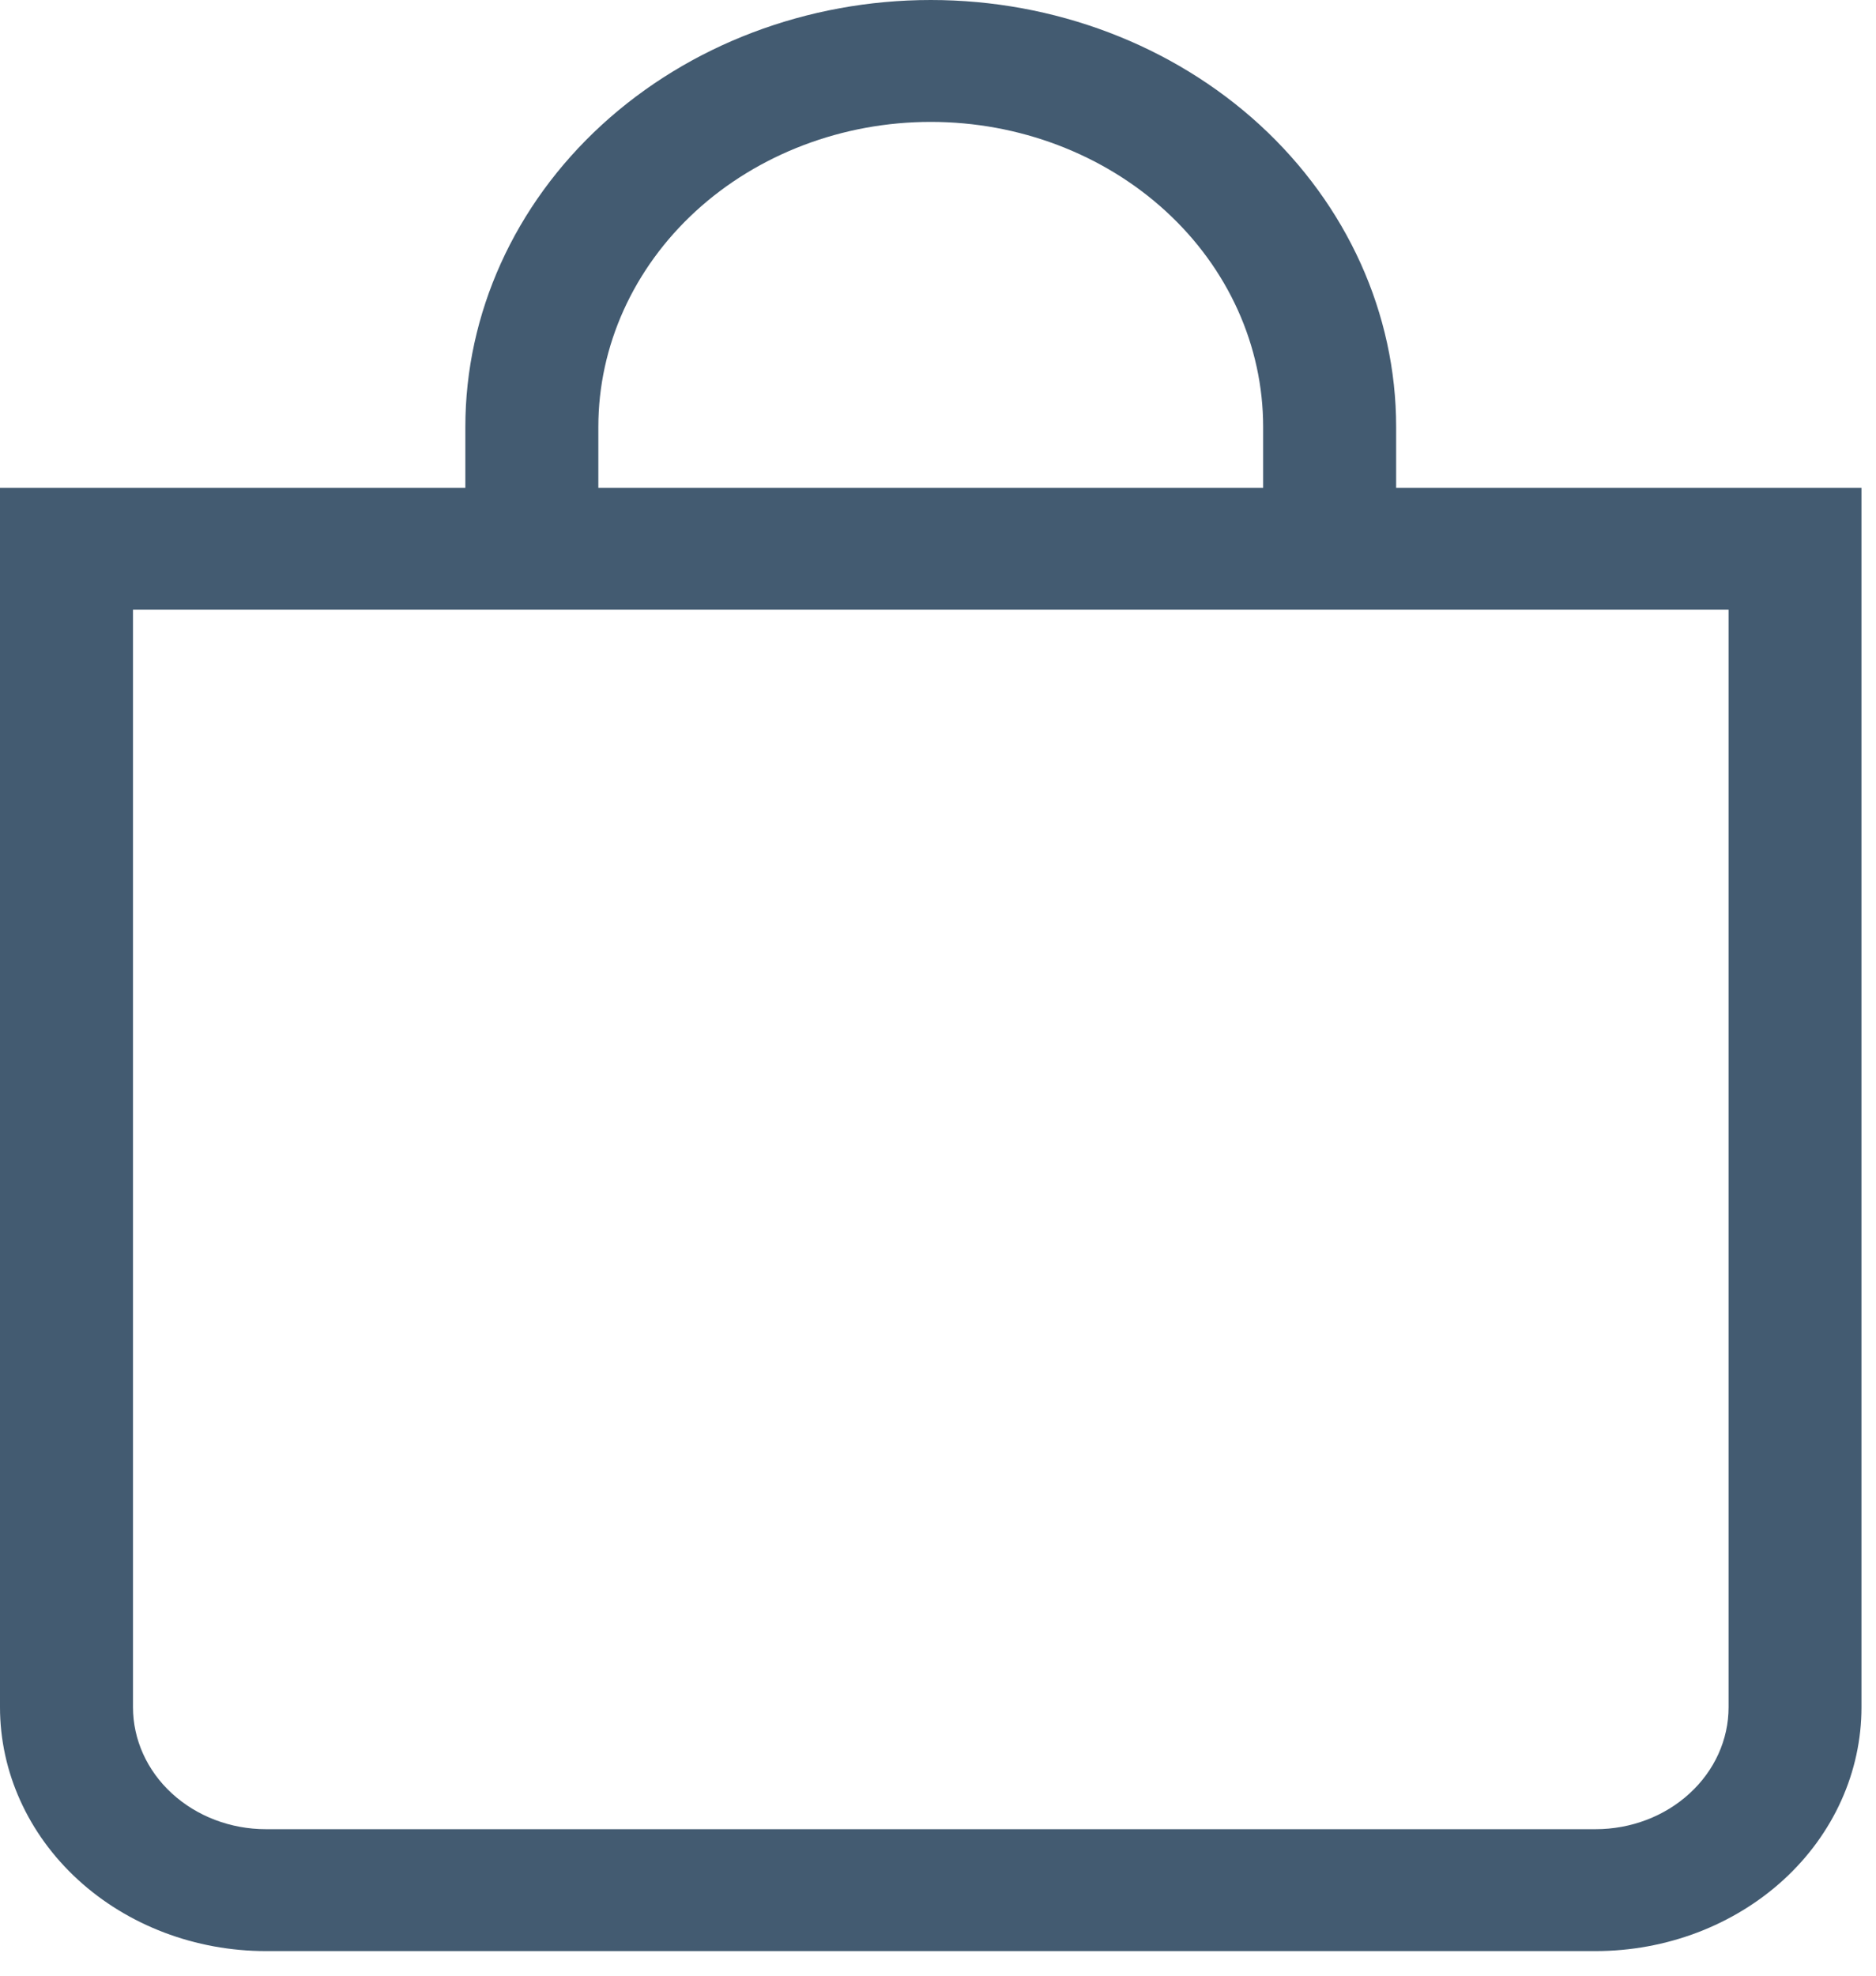 <svg width="19" height="20" viewBox="0 0 19 20" fill="none" xmlns="http://www.w3.org/2000/svg">
<path d="M9.427 1.234C10.32 1.234 11.176 1.56 11.807 2.138C12.439 2.717 12.793 3.502 12.793 4.321V4.938H6.06V4.321C6.06 3.502 6.415 2.717 7.046 2.138C7.677 1.56 8.534 1.234 9.427 1.234ZM14.14 4.938V4.321C14.14 3.175 13.643 2.076 12.76 1.265C11.876 0.455 10.677 0 9.427 0C8.177 0 6.978 0.455 6.094 1.265C5.21 2.076 4.713 3.175 4.713 4.321V4.938H0V17.282C0 17.937 0.284 18.565 0.789 19.028C1.294 19.491 1.979 19.751 2.693 19.751H16.16C16.874 19.751 17.559 19.491 18.065 19.028C18.57 18.565 18.853 17.937 18.853 17.282V4.938H14.14ZM1.347 6.172H17.507V17.282C17.507 17.61 17.365 17.924 17.112 18.155C16.86 18.387 16.517 18.517 16.16 18.517H2.693C2.336 18.517 1.994 18.387 1.741 18.155C1.489 17.924 1.347 17.61 1.347 17.282V6.172Z" fill="#435B71"/>
</svg>
